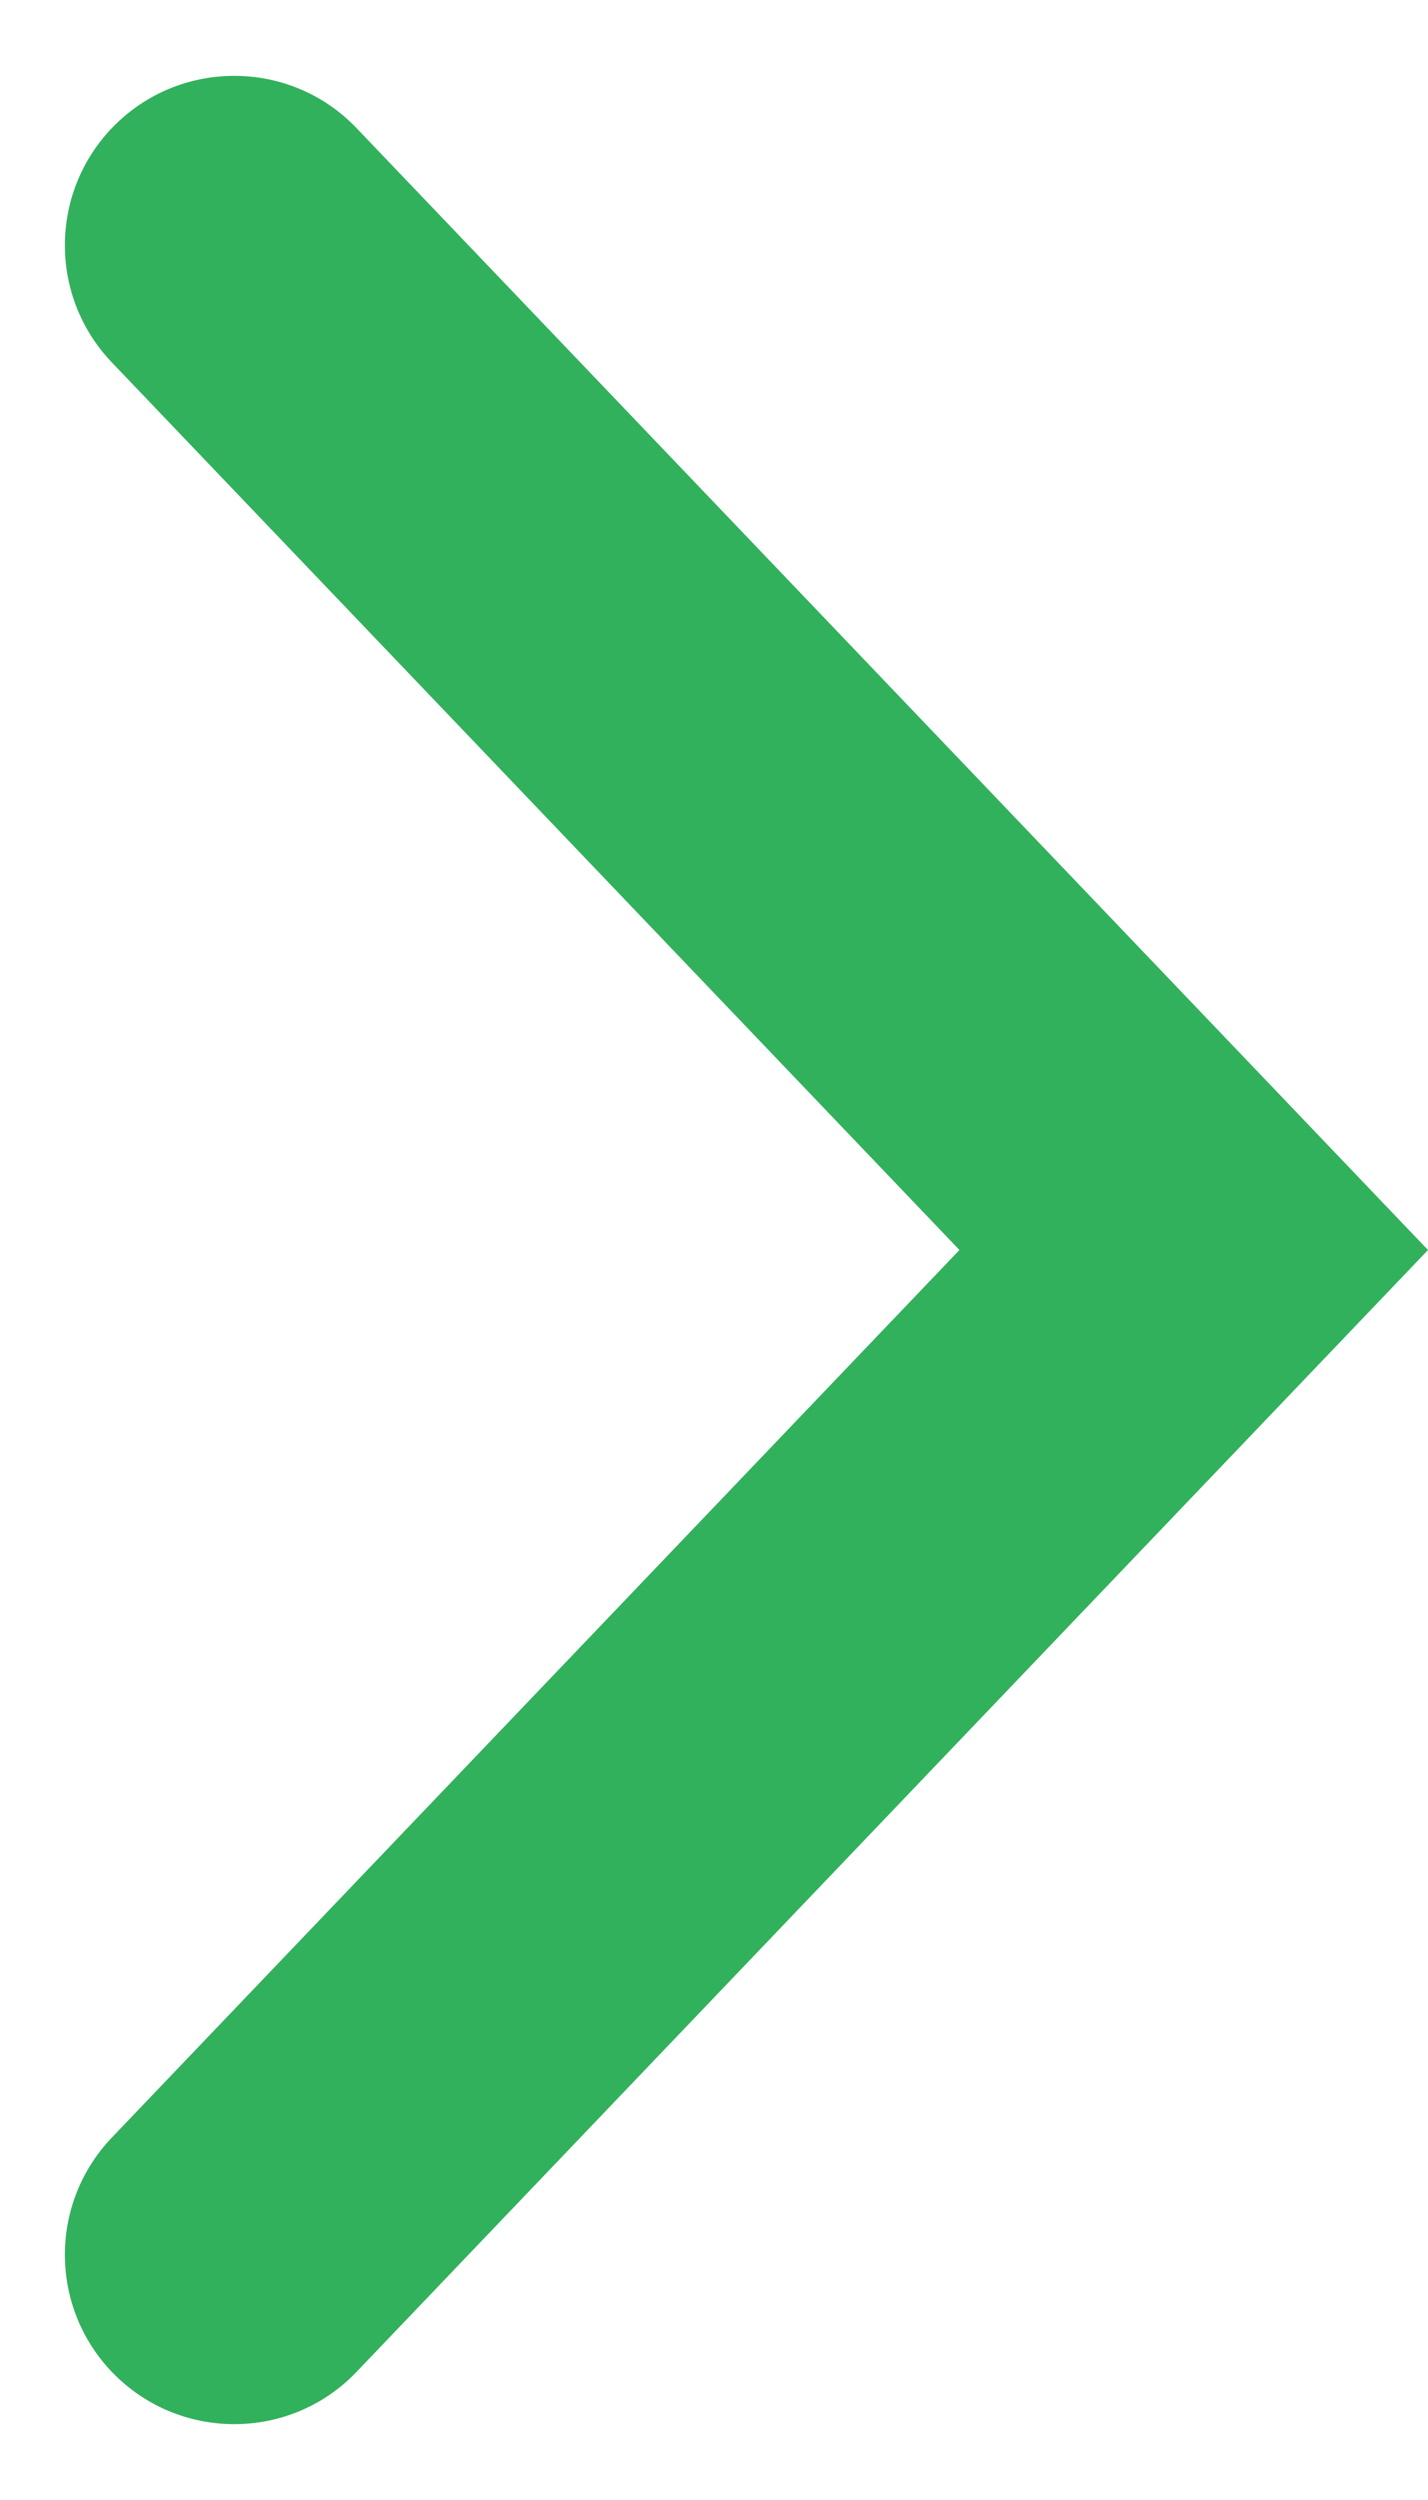 <svg width="8" height="14" viewBox="0 0 8 14" fill="none" xmlns="http://www.w3.org/2000/svg">
<path fill-rule="evenodd" clip-rule="evenodd" d="M1.998 0.718C1.625 0.327 1 0.327 0.626 0.718C0.276 1.085 0.276 1.662 0.626 2.029L5.375 7L0.626 11.971C0.276 12.338 0.276 12.915 0.626 13.282C1 13.673 1.625 13.673 1.998 13.282L8 7L1.998 0.718Z" fill="#31B15C"/>
</svg>
